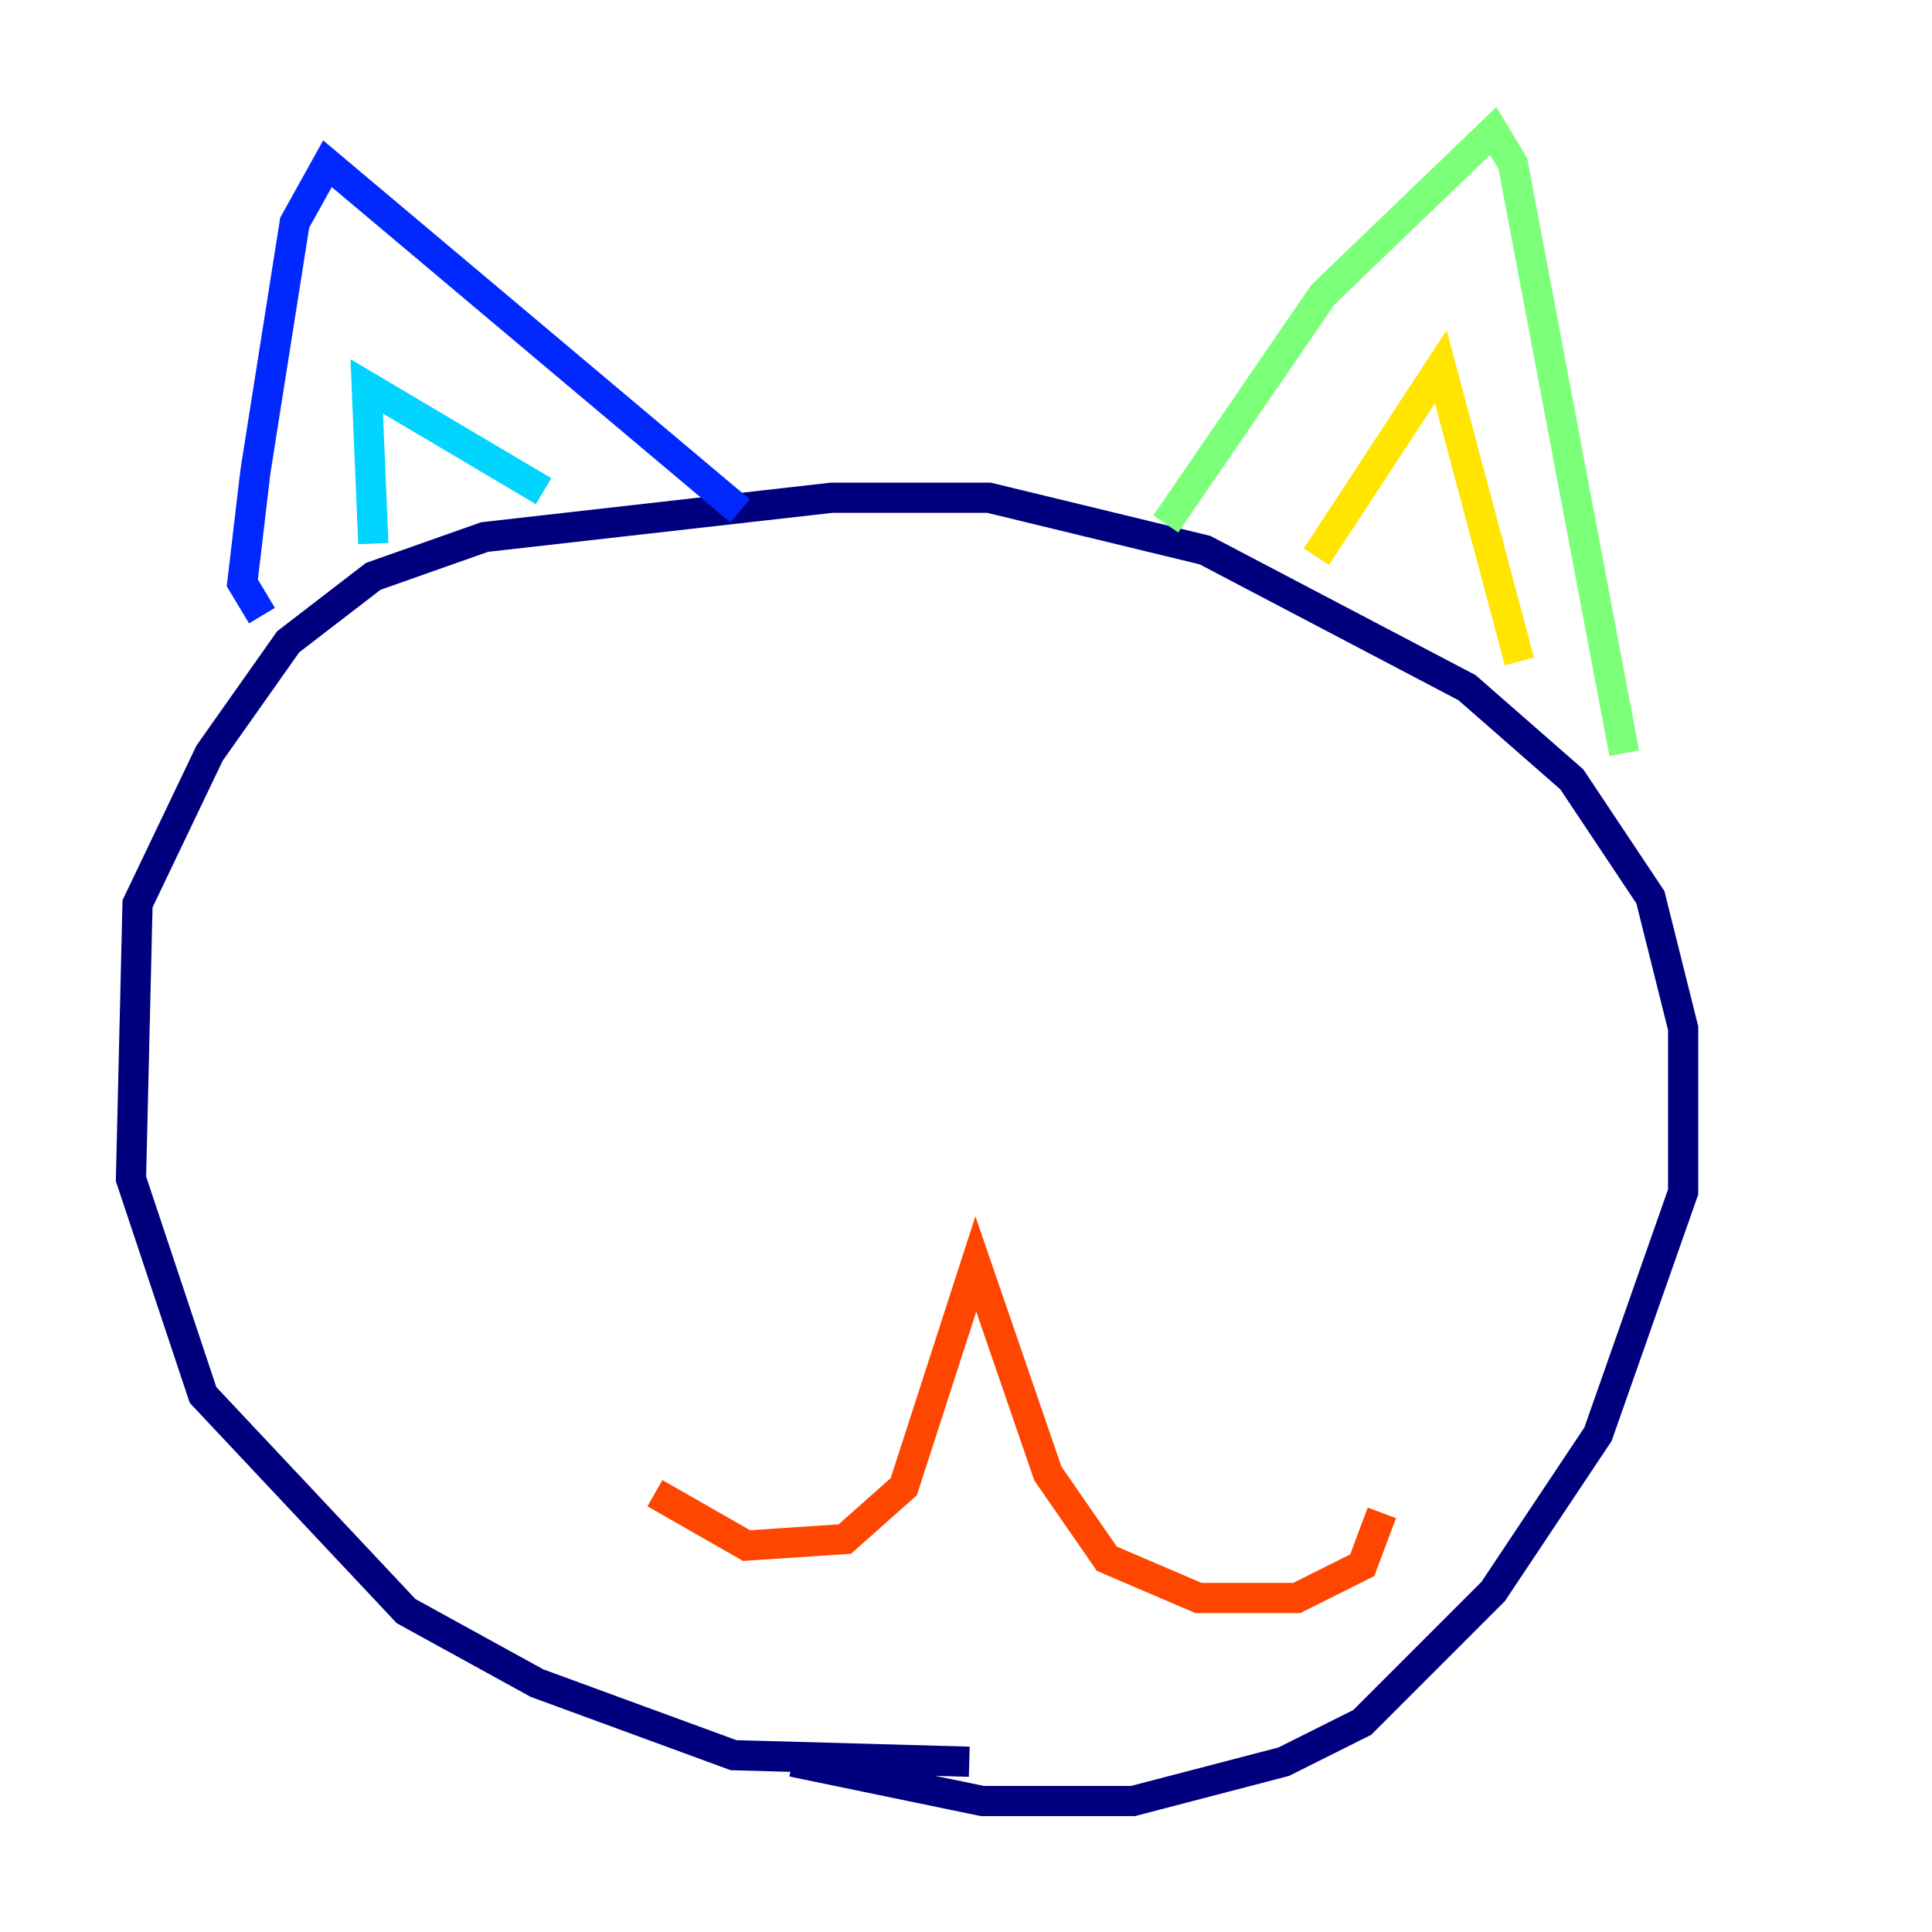 <?xml version="1.0" encoding="utf-8" ?>
<svg baseProfile="tiny" height="128" version="1.2" viewBox="0,0,128,128" width="128" xmlns="http://www.w3.org/2000/svg" xmlns:ev="http://www.w3.org/2001/xml-events" xmlns:xlink="http://www.w3.org/1999/xlink"><defs /><polyline fill="none" points="64.217,116.719 48.597,116.285 35.58,111.512 26.902,106.739 13.451,92.42 8.678,78.102 9.112,59.878 13.885,49.898 19.091,42.522 24.732,38.183 32.108,35.58 55.105,32.976 65.519,32.976 79.837,36.447 97.193,45.559 104.136,51.634 109.342,59.444 111.512,68.122 111.512,78.969 105.871,95.024 98.929,105.437 90.251,114.115 85.044,116.719 75.064,119.322 65.085,119.322 52.502,116.719" stroke="#00007f" stroke-width="2" /><polyline fill="none" points="17.356,40.786 16.054,38.617 16.922,31.241 19.525,14.752 21.695,10.848 49.031,33.844" stroke="#0028ff" stroke-width="2" /><polyline fill="none" points="24.732,36.014 24.298,25.6 36.014,32.542" stroke="#00d4ff" stroke-width="2" /><polyline fill="none" points="77.234,34.712 87.647,19.525 98.929,8.678 100.231,10.848 107.607,49.898" stroke="#7cff79" stroke-width="2" /><polyline fill="none" points="87.214,36.881 95.458,24.298 100.664,43.824" stroke="#ffe500" stroke-width="2" /><polyline fill="none" points="43.39,98.929 49.464,102.4 55.973,101.966 59.878,98.495 64.651,83.742 69.424,97.627 73.329,103.268 79.403,105.871 85.912,105.871 90.251,103.702 91.552,100.231" stroke="#ff4600" stroke-width="2" /><polyline fill="none" points="66.82,83.308 66.82,83.308" stroke="#7f0000" stroke-width="2" /></svg>